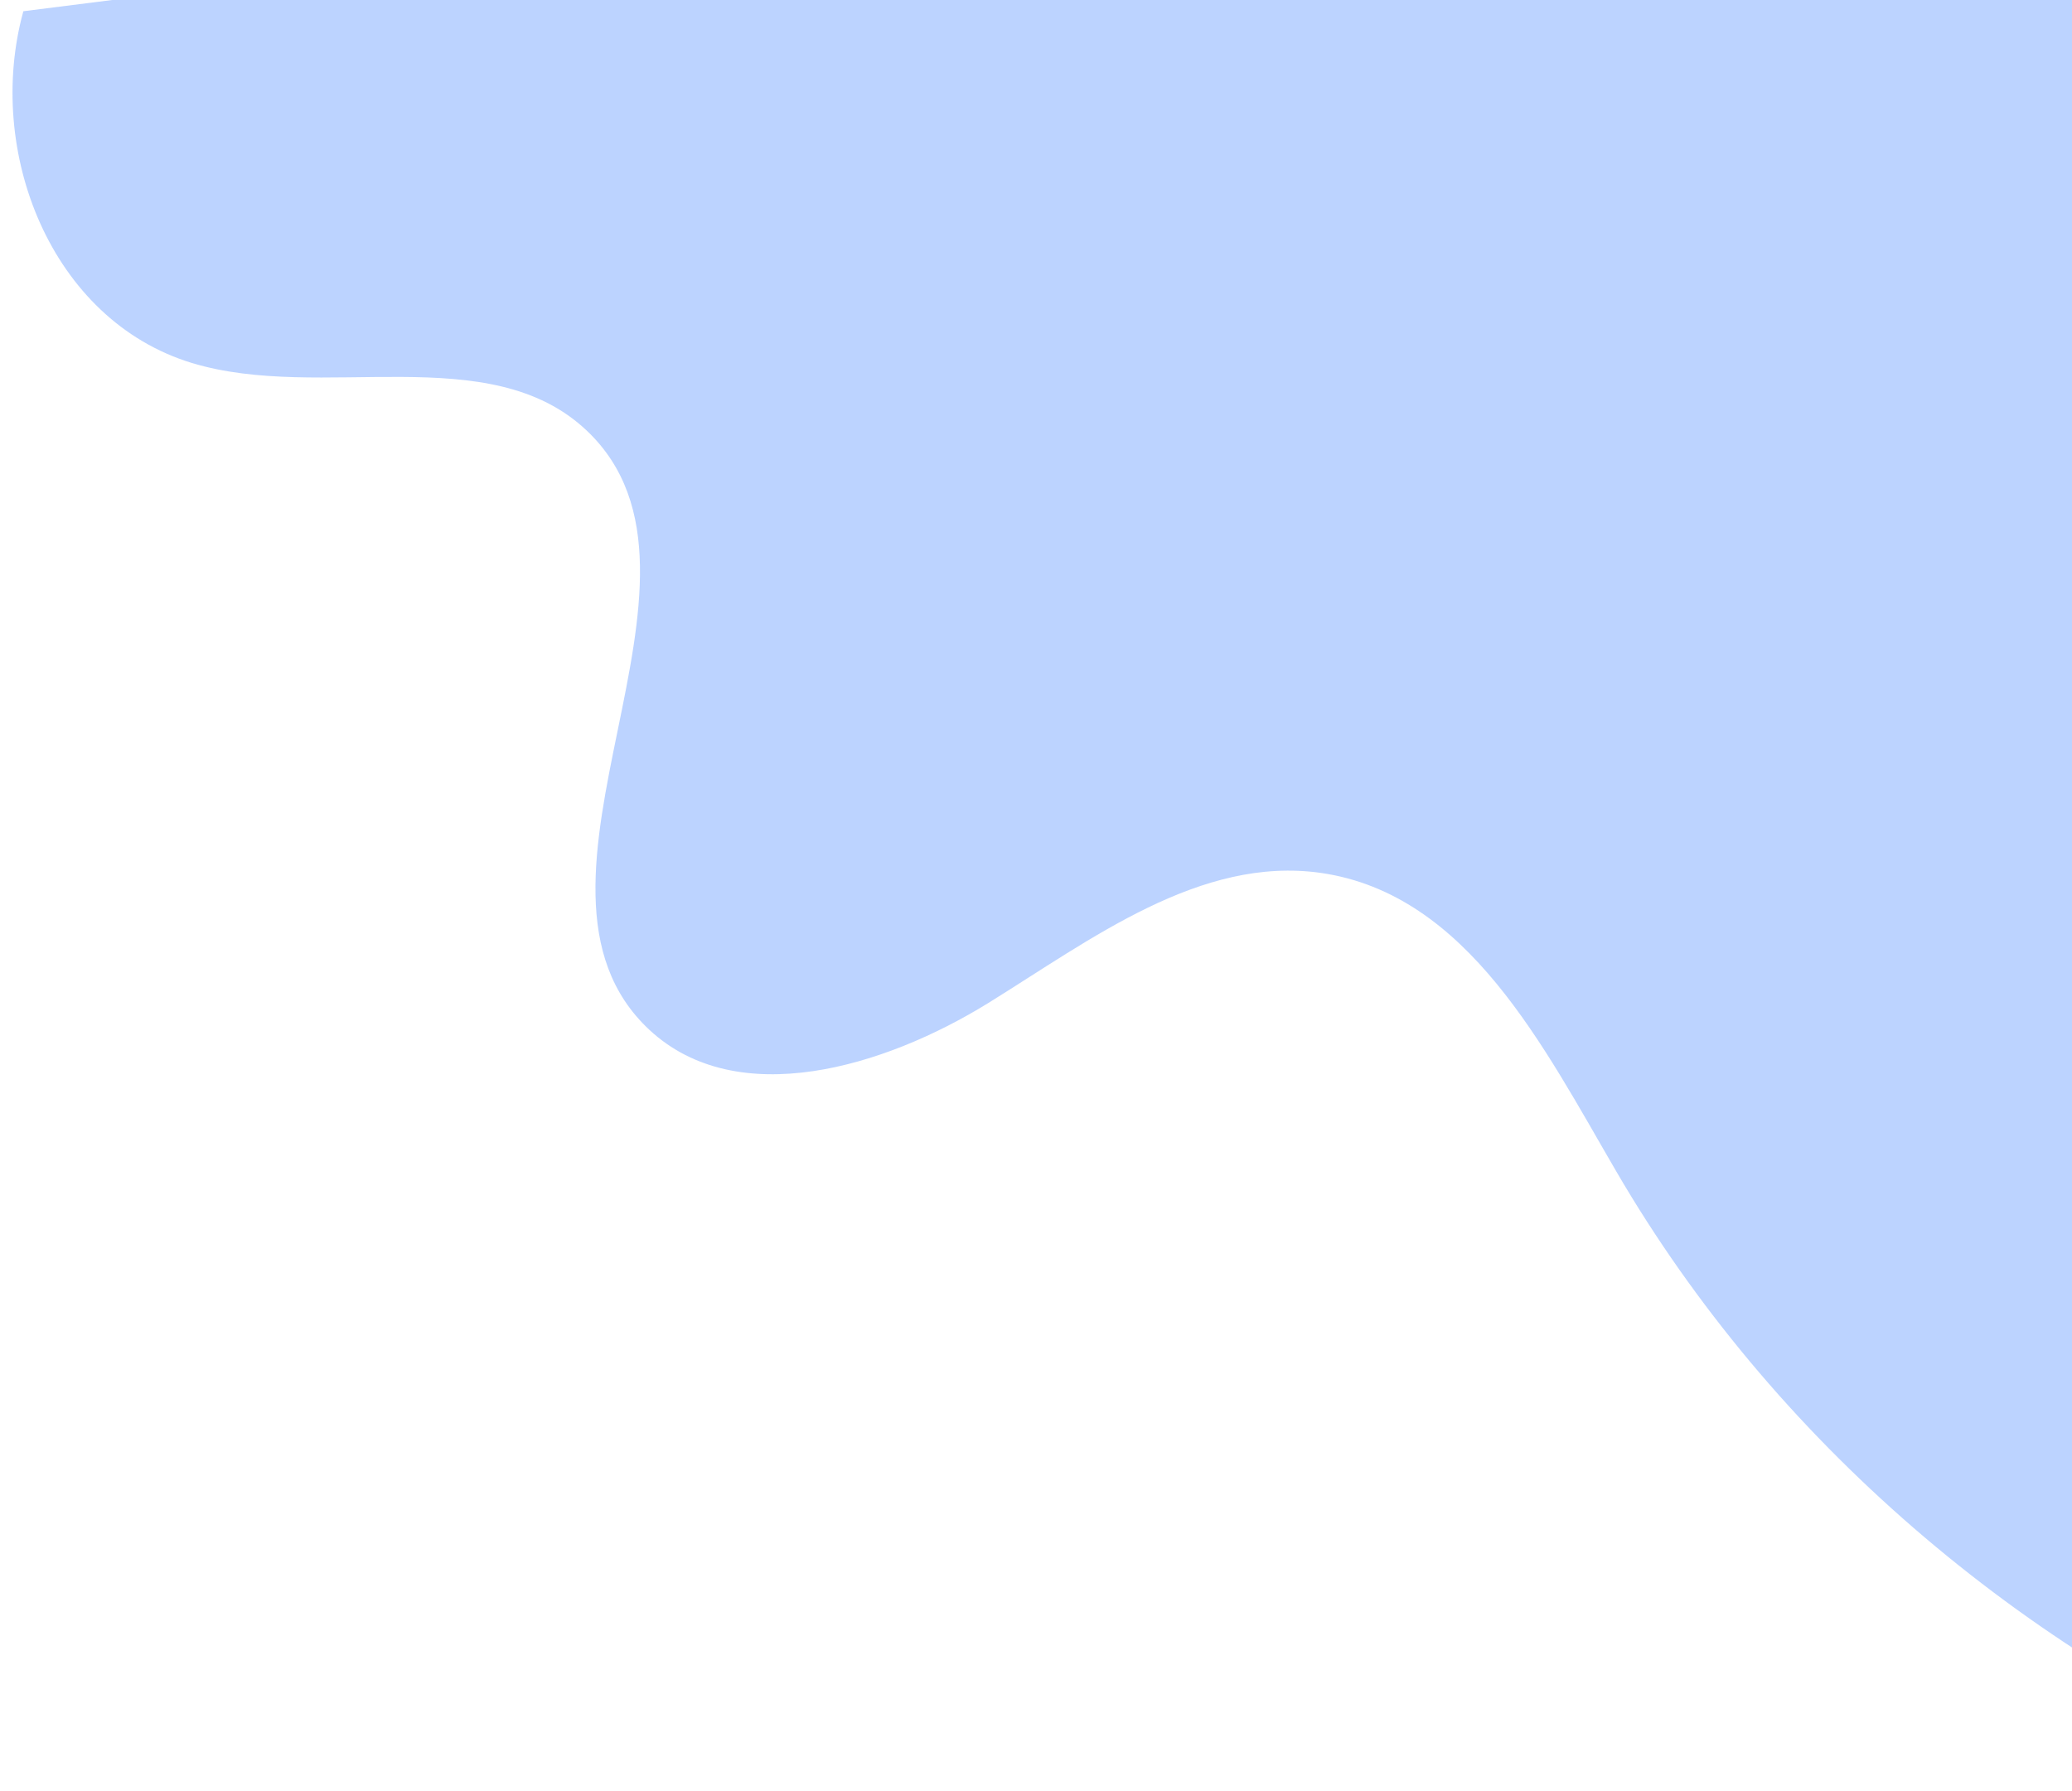 <svg width="59" height="51" viewBox="0 0 59 51" fill="none" xmlns="http://www.w3.org/2000/svg">
<path opacity="0.6" d="M58.534 -7L65.812 50.541C57.551 47.066 50.469 40.98 46.032 33.371C43.959 29.818 41.793 25.461 37.615 24.857C34.176 24.366 31.076 26.745 28.134 28.566C25.183 30.388 20.997 31.654 18.492 29.326C14.045 25.186 21.119 16.439 16.709 12.263C13.929 9.63 9.169 11.459 5.463 10.336C1.442 9.111 -0.431 4.298 0.665 0.32L58.534 -7Z" fill="#90B5FF"/>
</svg>

